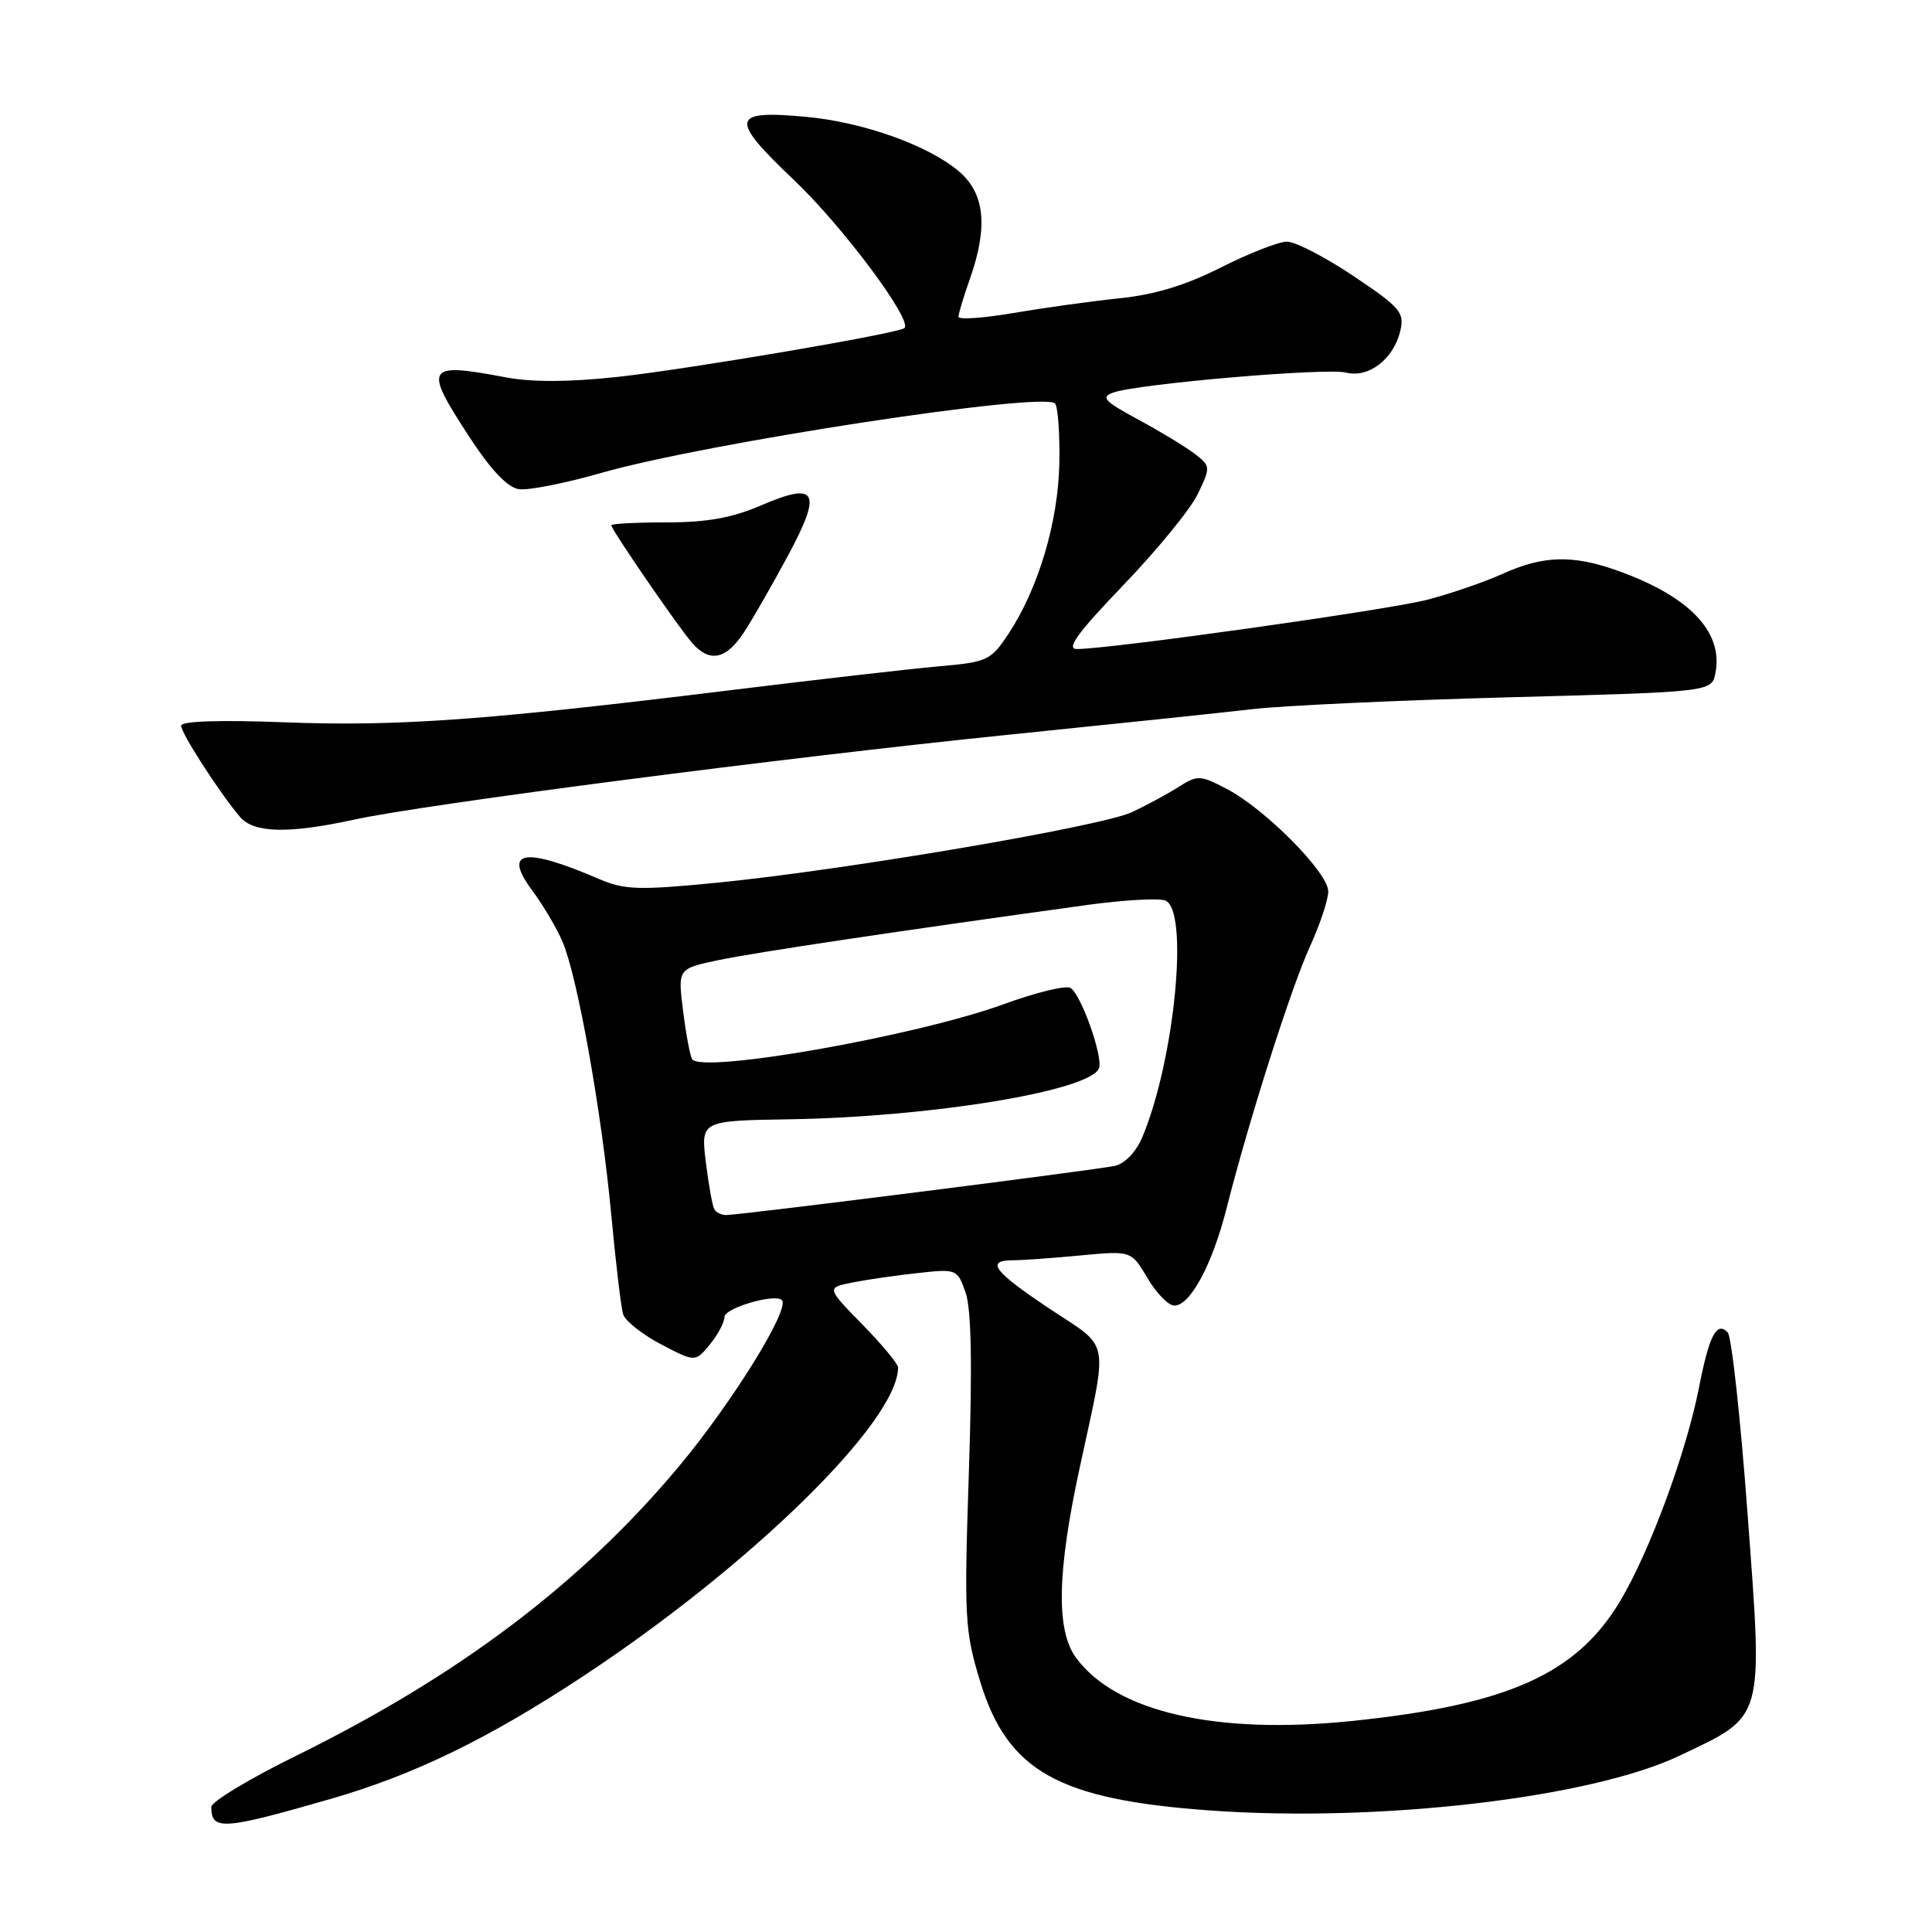 <?xml version="1.0" encoding="UTF-8" standalone="no"?>
<!DOCTYPE svg PUBLIC "-//W3C//DTD SVG 1.1//EN" "http://www.w3.org/Graphics/SVG/1.1/DTD/svg11.dtd" >
<svg xmlns="http://www.w3.org/2000/svg" xmlns:xlink="http://www.w3.org/1999/xlink" version="1.1" viewBox="0 0 256 256">
 <g >
 <path fill="currentColor"
d=" M 43.80 238.37 C 54.83 235.19 64.62 230.44 77.16 222.18 C 99.48 207.47 119.00 188.35 119.00 181.20 C 119.00 180.72 116.86 178.15 114.25 175.48 C 109.50 170.62 109.50 170.62 113.00 169.93 C 114.92 169.55 118.83 168.98 121.67 168.68 C 126.77 168.12 126.86 168.16 127.95 171.29 C 128.71 173.48 128.85 180.91 128.38 195.06 C 127.74 214.36 127.84 216.10 129.85 222.72 C 133.48 234.69 140.18 238.46 160.40 239.90 C 182.80 241.50 210.75 238.24 222.52 232.65 C 233.89 227.25 233.61 228.25 231.57 200.70 C 230.63 187.94 229.44 177.07 228.93 176.55 C 227.46 175.04 226.48 176.93 225.12 183.88 C 223.43 192.49 218.60 205.58 214.69 212.13 C 208.90 221.84 199.76 225.92 179.03 228.05 C 161.13 229.88 147.89 226.85 142.60 219.69 C 139.92 216.07 140.06 208.38 143.06 194.50 C 146.86 176.89 147.22 178.83 139.10 173.43 C 131.64 168.46 130.54 167.00 134.25 166.99 C 135.49 166.99 139.52 166.70 143.20 166.35 C 149.90 165.72 149.90 165.72 152.05 169.36 C 153.23 171.36 154.83 173.00 155.61 173.00 C 157.72 173.00 160.64 167.55 162.53 160.10 C 165.50 148.39 171.06 130.93 173.56 125.45 C 174.90 122.53 176.00 119.22 176.00 118.11 C 176.00 115.63 167.65 107.20 162.56 104.54 C 159.02 102.69 158.68 102.68 156.16 104.28 C 154.70 105.21 151.93 106.70 150.00 107.61 C 145.92 109.52 111.73 115.33 94.85 116.98 C 84.58 117.98 82.75 117.92 79.35 116.46 C 69.38 112.17 66.56 112.69 70.57 118.06 C 71.98 119.95 73.78 123.00 74.56 124.84 C 76.55 129.54 79.73 147.41 81.00 161.00 C 81.59 167.32 82.29 173.23 82.56 174.13 C 82.83 175.02 85.10 176.82 87.59 178.13 C 92.13 180.50 92.13 180.50 94.07 178.14 C 95.13 176.84 96.00 175.20 96.00 174.50 C 96.00 173.32 102.69 171.36 103.60 172.27 C 104.73 173.40 97.06 185.79 90.00 194.26 C 77.07 209.75 60.87 222.00 39.25 232.64 C 33.06 235.69 28.00 238.74 28.00 239.42 C 28.00 242.59 29.49 242.49 43.80 238.37 Z  M 47.00 108.59 C 56.28 106.57 104.13 100.36 133.50 97.37 C 147.25 95.97 161.88 94.44 166.00 93.96 C 170.12 93.49 185.50 92.78 200.16 92.39 C 226.83 91.68 226.83 91.68 227.31 89.14 C 228.36 83.67 223.76 78.93 214.12 75.54 C 208.33 73.50 204.42 73.63 199.14 76.02 C 196.74 77.11 192.23 78.66 189.12 79.47 C 183.88 80.83 147.10 86.00 142.68 86.00 C 141.22 86.00 142.80 83.84 148.87 77.51 C 153.35 72.85 157.80 67.40 158.74 65.41 C 160.42 61.89 160.41 61.76 158.33 60.15 C 157.15 59.24 153.79 57.20 150.85 55.61 C 146.32 53.17 145.81 52.62 147.50 52.02 C 150.81 50.85 175.72 48.71 178.35 49.37 C 181.36 50.13 184.66 47.59 185.55 43.83 C 186.12 41.40 185.55 40.74 179.35 36.58 C 175.59 34.06 171.62 32.01 170.51 32.02 C 169.40 32.03 165.48 33.57 161.80 35.43 C 157.14 37.79 153.02 39.05 148.30 39.53 C 144.56 39.92 138.24 40.80 134.25 41.48 C 130.26 42.16 127.00 42.38 127.00 41.98 C 127.00 41.58 127.67 39.34 128.50 37.00 C 130.96 30.04 130.50 25.60 127.02 22.67 C 122.93 19.23 114.36 16.18 106.80 15.48 C 96.81 14.56 96.60 15.68 105.22 23.87 C 111.63 29.95 120.94 42.42 119.85 43.47 C 119.13 44.17 91.15 48.93 81.85 49.94 C 75.36 50.64 70.49 50.66 66.96 49.99 C 56.38 47.99 56.07 48.53 62.26 58.00 C 65.09 62.32 67.27 64.61 68.77 64.82 C 70.01 65.00 74.95 64.02 79.76 62.64 C 93.54 58.70 138.21 51.87 139.79 53.46 C 140.18 53.86 140.44 57.40 140.37 61.34 C 140.22 69.18 137.59 78.00 133.60 84.03 C 131.29 87.51 130.84 87.73 124.34 88.30 C 120.58 88.63 108.05 90.07 96.50 91.49 C 64.35 95.44 52.72 96.28 37.75 95.71 C 29.12 95.38 24.00 95.55 24.00 96.16 C 24.00 97.17 29.17 105.17 31.81 108.25 C 33.65 110.40 38.23 110.50 47.00 108.59 Z  M 98.61 83.74 C 99.77 81.96 102.38 77.40 104.42 73.61 C 108.98 65.10 108.27 63.78 100.86 66.96 C 97.01 68.62 93.67 69.22 88.31 69.22 C 84.29 69.22 81.00 69.39 81.00 69.60 C 81.00 70.18 89.99 83.26 91.76 85.25 C 94.07 87.85 96.25 87.37 98.61 83.74 Z  M 94.66 160.25 C 94.41 159.84 93.90 157.03 93.53 154.00 C 92.85 148.50 92.85 148.50 104.68 148.31 C 123.48 148.00 144.47 144.54 145.62 141.55 C 146.19 140.06 143.26 131.78 141.85 130.91 C 141.25 130.53 137.28 131.50 133.03 133.05 C 121.41 137.29 92.92 142.31 91.71 140.34 C 91.43 139.88 90.89 136.99 90.51 133.93 C 89.81 128.36 89.81 128.36 95.16 127.23 C 99.92 126.22 119.33 123.32 144.15 119.90 C 148.91 119.25 153.52 118.99 154.40 119.32 C 157.58 120.54 155.67 140.36 151.38 150.64 C 150.55 152.62 149.08 154.17 147.74 154.48 C 145.41 155.01 98.09 161.00 96.20 161.00 C 95.60 161.00 94.91 160.66 94.66 160.25 Z "/>
</g>
</svg>